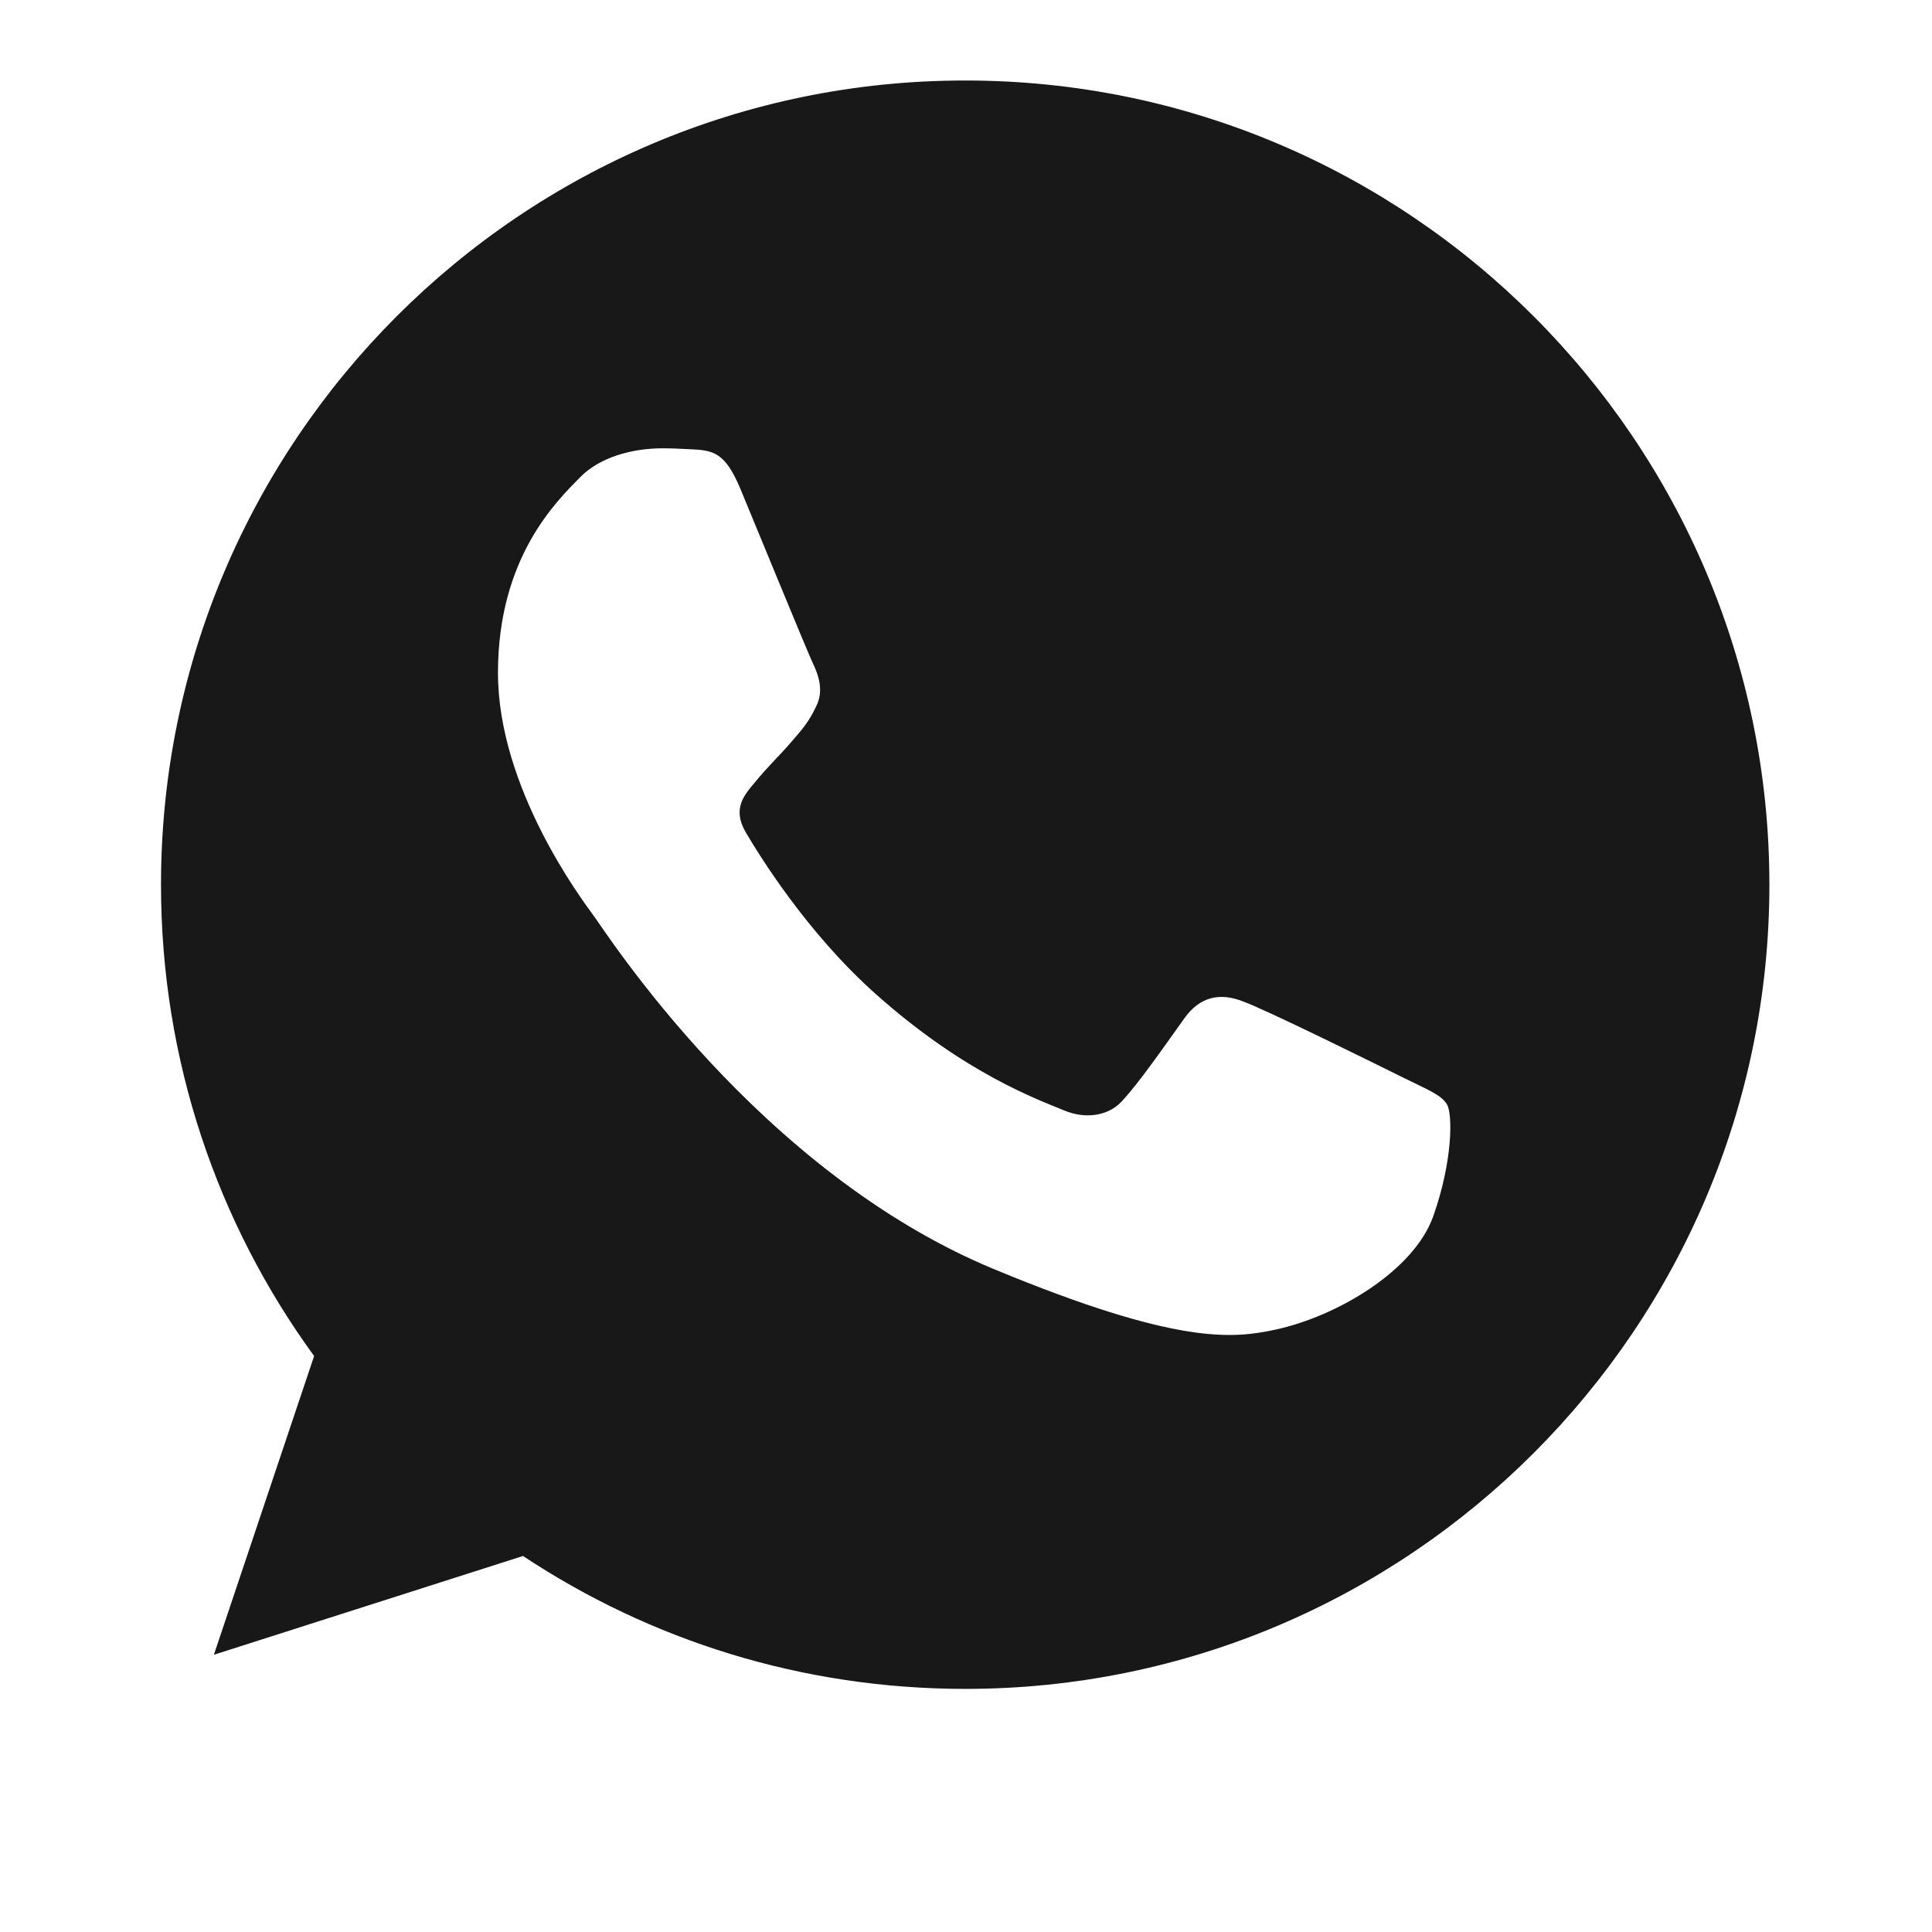 <svg width="24" height="24" viewBox="0 0 24 24" fill="none" xmlns="http://www.w3.org/2000/svg">
<path d="M11.992 1H11.987C6.479 1 2 5.48 2 10.99C2 13.175 2.704 15.201 3.902 16.845L2.657 20.556L6.497 19.329C8.076 20.375 9.961 20.98 11.992 20.98C17.501 20.98 21.98 16.498 21.98 10.99C21.98 5.482 17.501 1 11.992 1ZM17.805 15.107C17.564 15.788 16.608 16.352 15.845 16.517C15.323 16.628 14.641 16.717 12.346 15.765C9.41 14.549 7.519 11.566 7.372 11.372C7.231 11.178 6.186 9.792 6.186 8.359C6.186 6.925 6.914 6.227 7.207 5.928C7.448 5.682 7.847 5.569 8.229 5.569C8.352 5.569 8.463 5.575 8.563 5.58C8.857 5.593 9.004 5.61 9.198 6.074C9.439 6.654 10.026 8.088 10.096 8.235C10.167 8.383 10.238 8.582 10.138 8.776C10.044 8.976 9.962 9.064 9.815 9.234C9.667 9.404 9.527 9.534 9.38 9.716C9.245 9.875 9.093 10.045 9.263 10.338C9.433 10.625 10.019 11.583 10.883 12.352C11.999 13.345 12.903 13.662 13.226 13.797C13.467 13.897 13.754 13.873 13.931 13.686C14.154 13.445 14.43 13.045 14.711 12.652C14.911 12.37 15.163 12.335 15.428 12.435C15.697 12.528 17.125 13.234 17.418 13.38C17.712 13.527 17.905 13.597 17.976 13.721C18.046 13.845 18.046 14.425 17.805 15.107Z" fill="#181818"/>
</svg>
